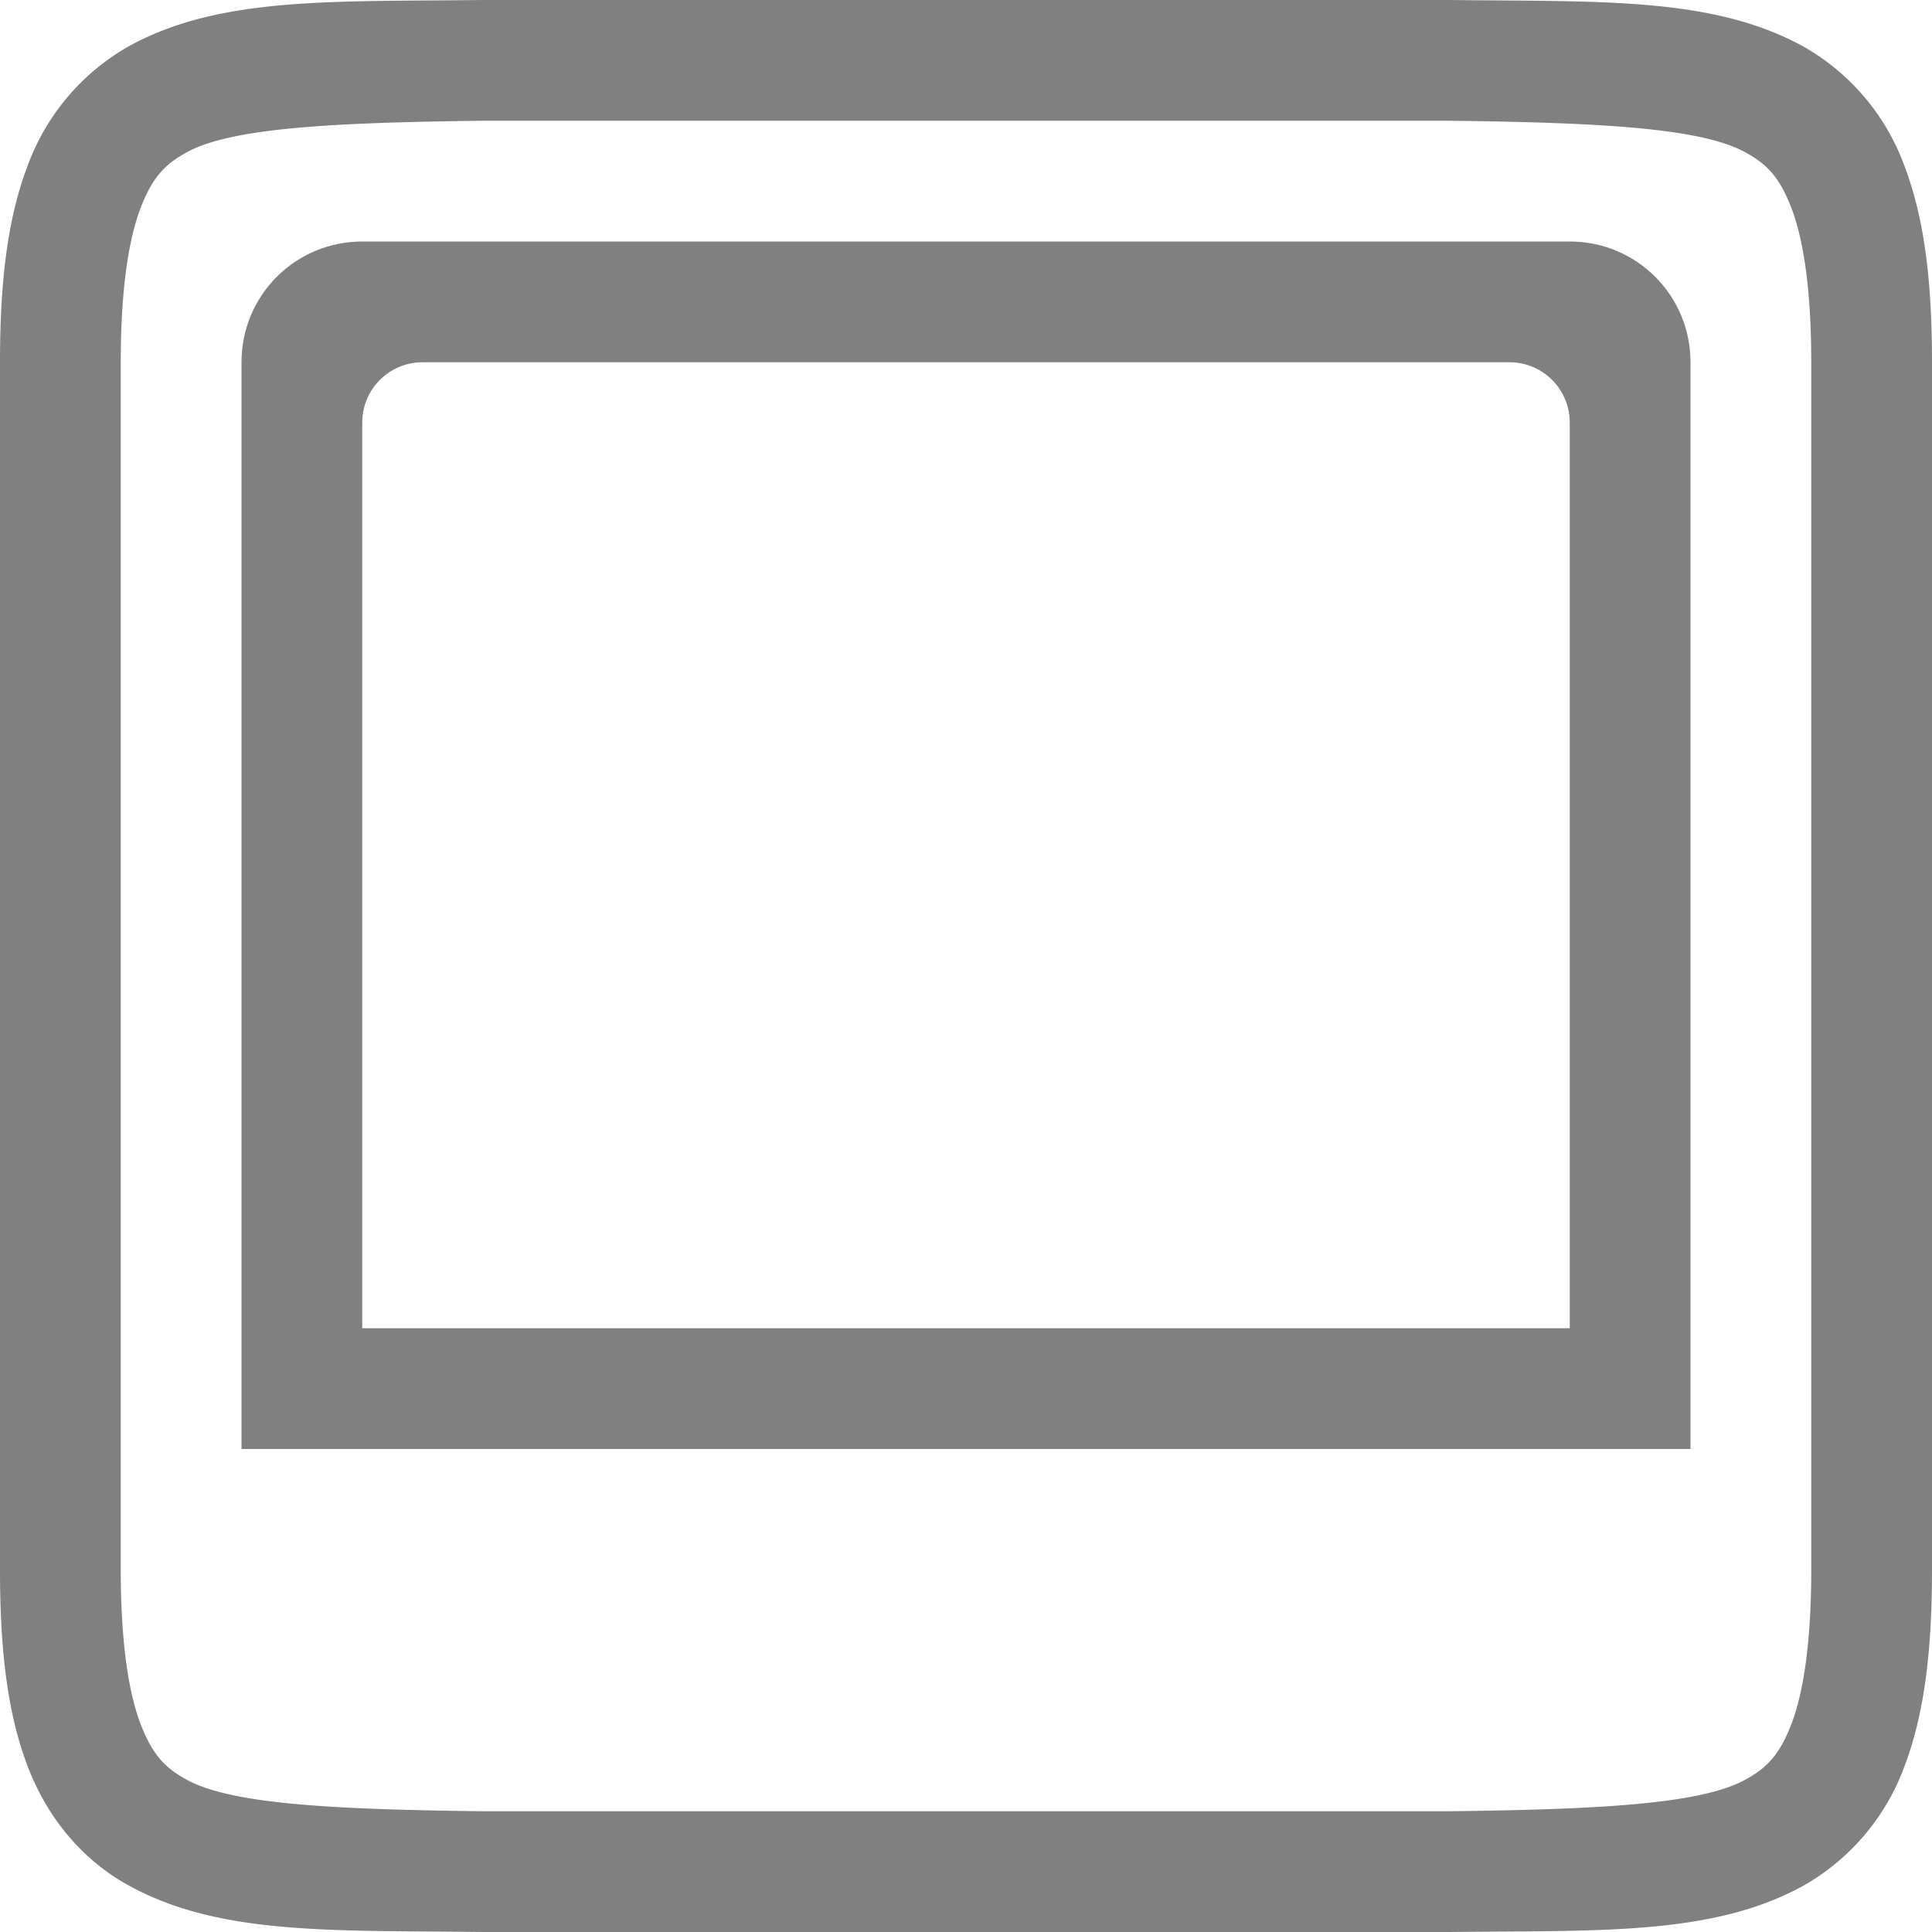 <svg height='16' width='16' xmlns='http://www.w3.org/2000/svg'>
    <g transform='translate(-512 -320)'>
        
        <path color='#000' d='M515.994 320c-1.258.015-2.179-.03-2.931.385a1.88 1.88 0 00-.838.998c-.165.438-.225.96-.225 1.617v10c0 .658.06 1.179.225 1.617.164.439.461.789.838.996.752.415 1.673.372 2.931.387h8.012c1.258-.014 2.179.03 2.932-.385a1.88 1.88 0 00.838-.998c.164-.438.224-.96.224-1.617v-10c0-.658-.06-1.179-.225-1.617a1.875 1.875 0 00-.837-.996c-.753-.415-1.674-.372-2.932-.387H515.998zm.006 1h8c1.259.015 2.09.06 2.455.262.184.1.287.213.385.472.097.26.16.674.16 1.266v10c0 .592-.063 1.006-.16 1.266-.098.26-.201.371-.385.472-.366.202-1.196.247-2.455.262h-8c-1.259-.015-2.09-.06-2.455-.262-.184-.1-.287-.213-.385-.472-.097-.26-.16-.674-.16-1.266v-10c0-.592.063-1.006.16-1.266.098-.26.201-.371.385-.472.366-.202 1.196-.247 2.455-.262z' fill='gray' font-family='sans-serif' font-weight='400' overflow='visible' style='line-height:normal;font-variant-ligatures:normal;font-variant-position:normal;font-variant-caps:normal;font-variant-numeric:normal;font-variant-alternates:normal;font-feature-settings:normal;text-indent:0;text-align:start;text-decoration-line:none;text-decoration-style:solid;text-decoration-color:#000;text-transform:none;text-orientation:mixed;white-space:normal;shape-padding:0;isolation:auto;mix-blend-mode:normal;solid-color:#000;solid-opacity:1;marker:none'/>
        <path d='M515 322c-.554 0-1 .446-1 1v9h12v-9c0-.554-.446-1-1-1zm.5 1h9c.277 0 .5.223.5.5v7.5h-10v-7.5c0-.277.223-.5.5-.5z' fill='gray'/>
    </g>
</svg>
